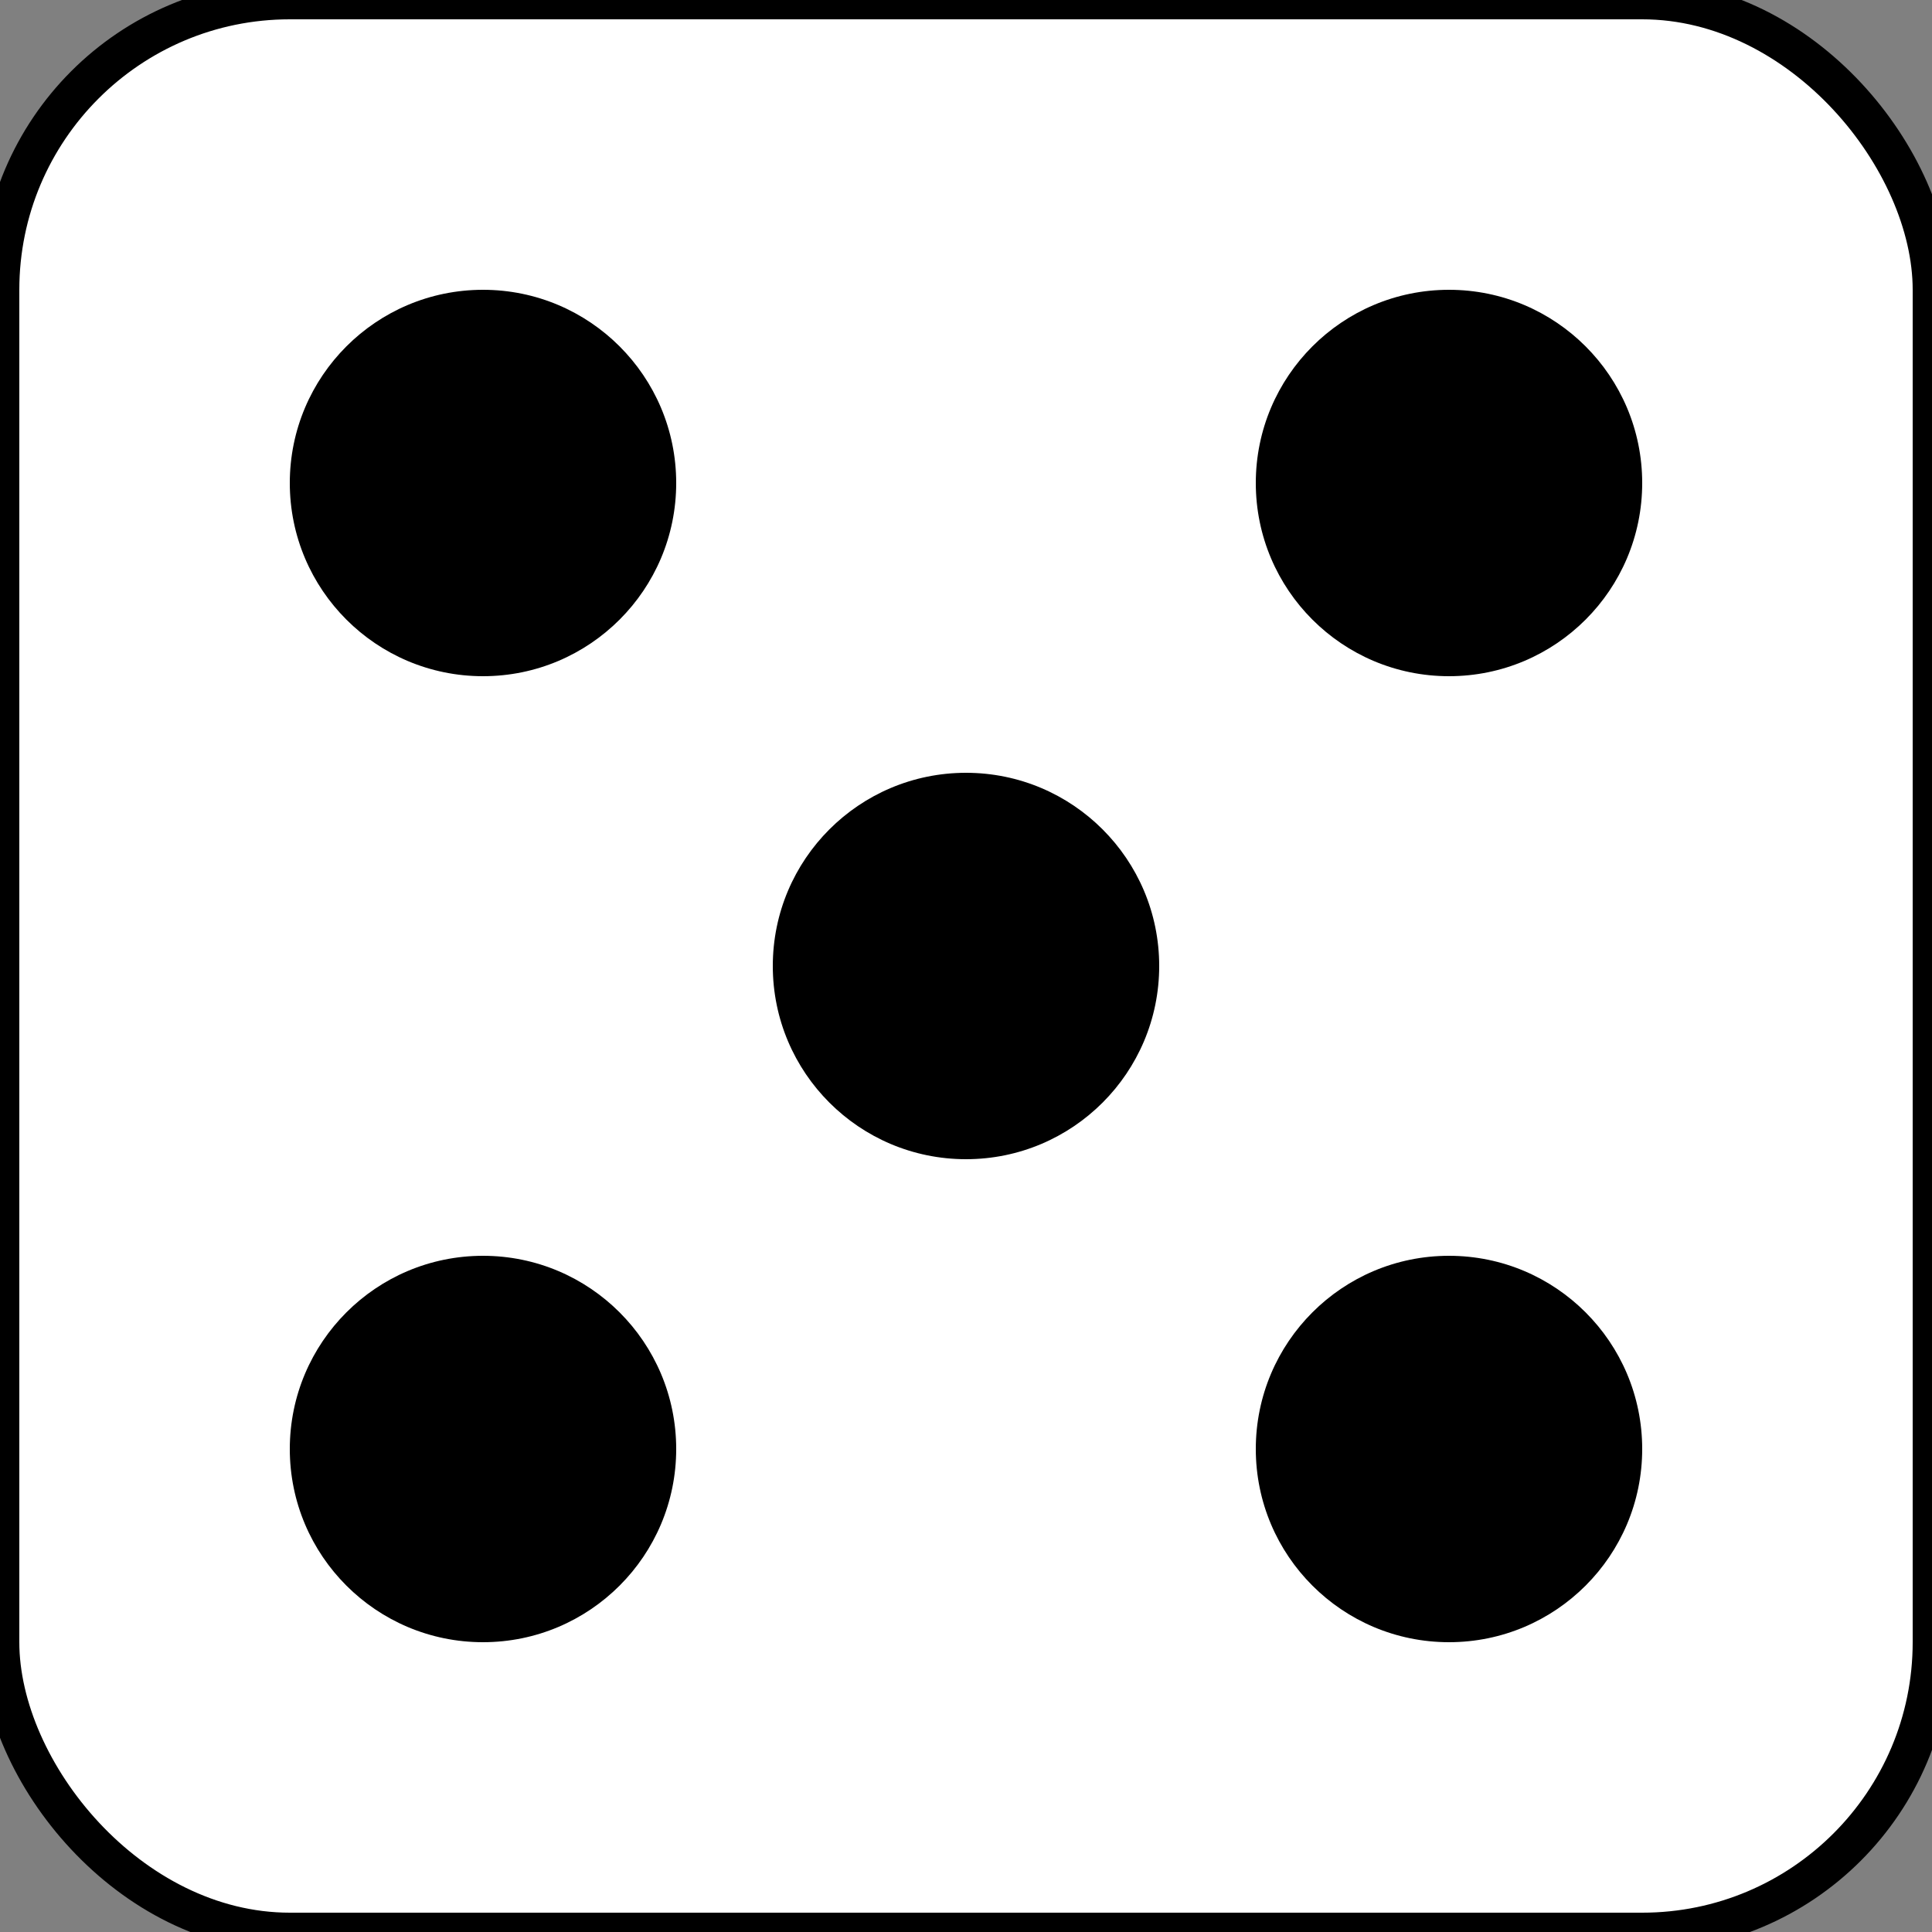 <svg xmlns="http://www.w3.org/2000/svg" width="100" height="100" viewBox="0 0 100 100">
  <rect x="0" y="0" width="100" height="100" fill="#808080" stroke="none"/>
  <rect width="100" height="100" rx="15" ry="15" fill="white" stroke="black" stroke-width="2"/>
  <circle cx="25" cy="25" r="10" fill="black"/>
  <circle cx="75" cy="25" r="10" fill="black"/>
  <circle cx="50" cy="50" r="10" fill="black"/>
  <circle cx="25" cy="75" r="10" fill="black"/>
  <circle cx="75" cy="75" r="10" fill="black"/>
</svg>
